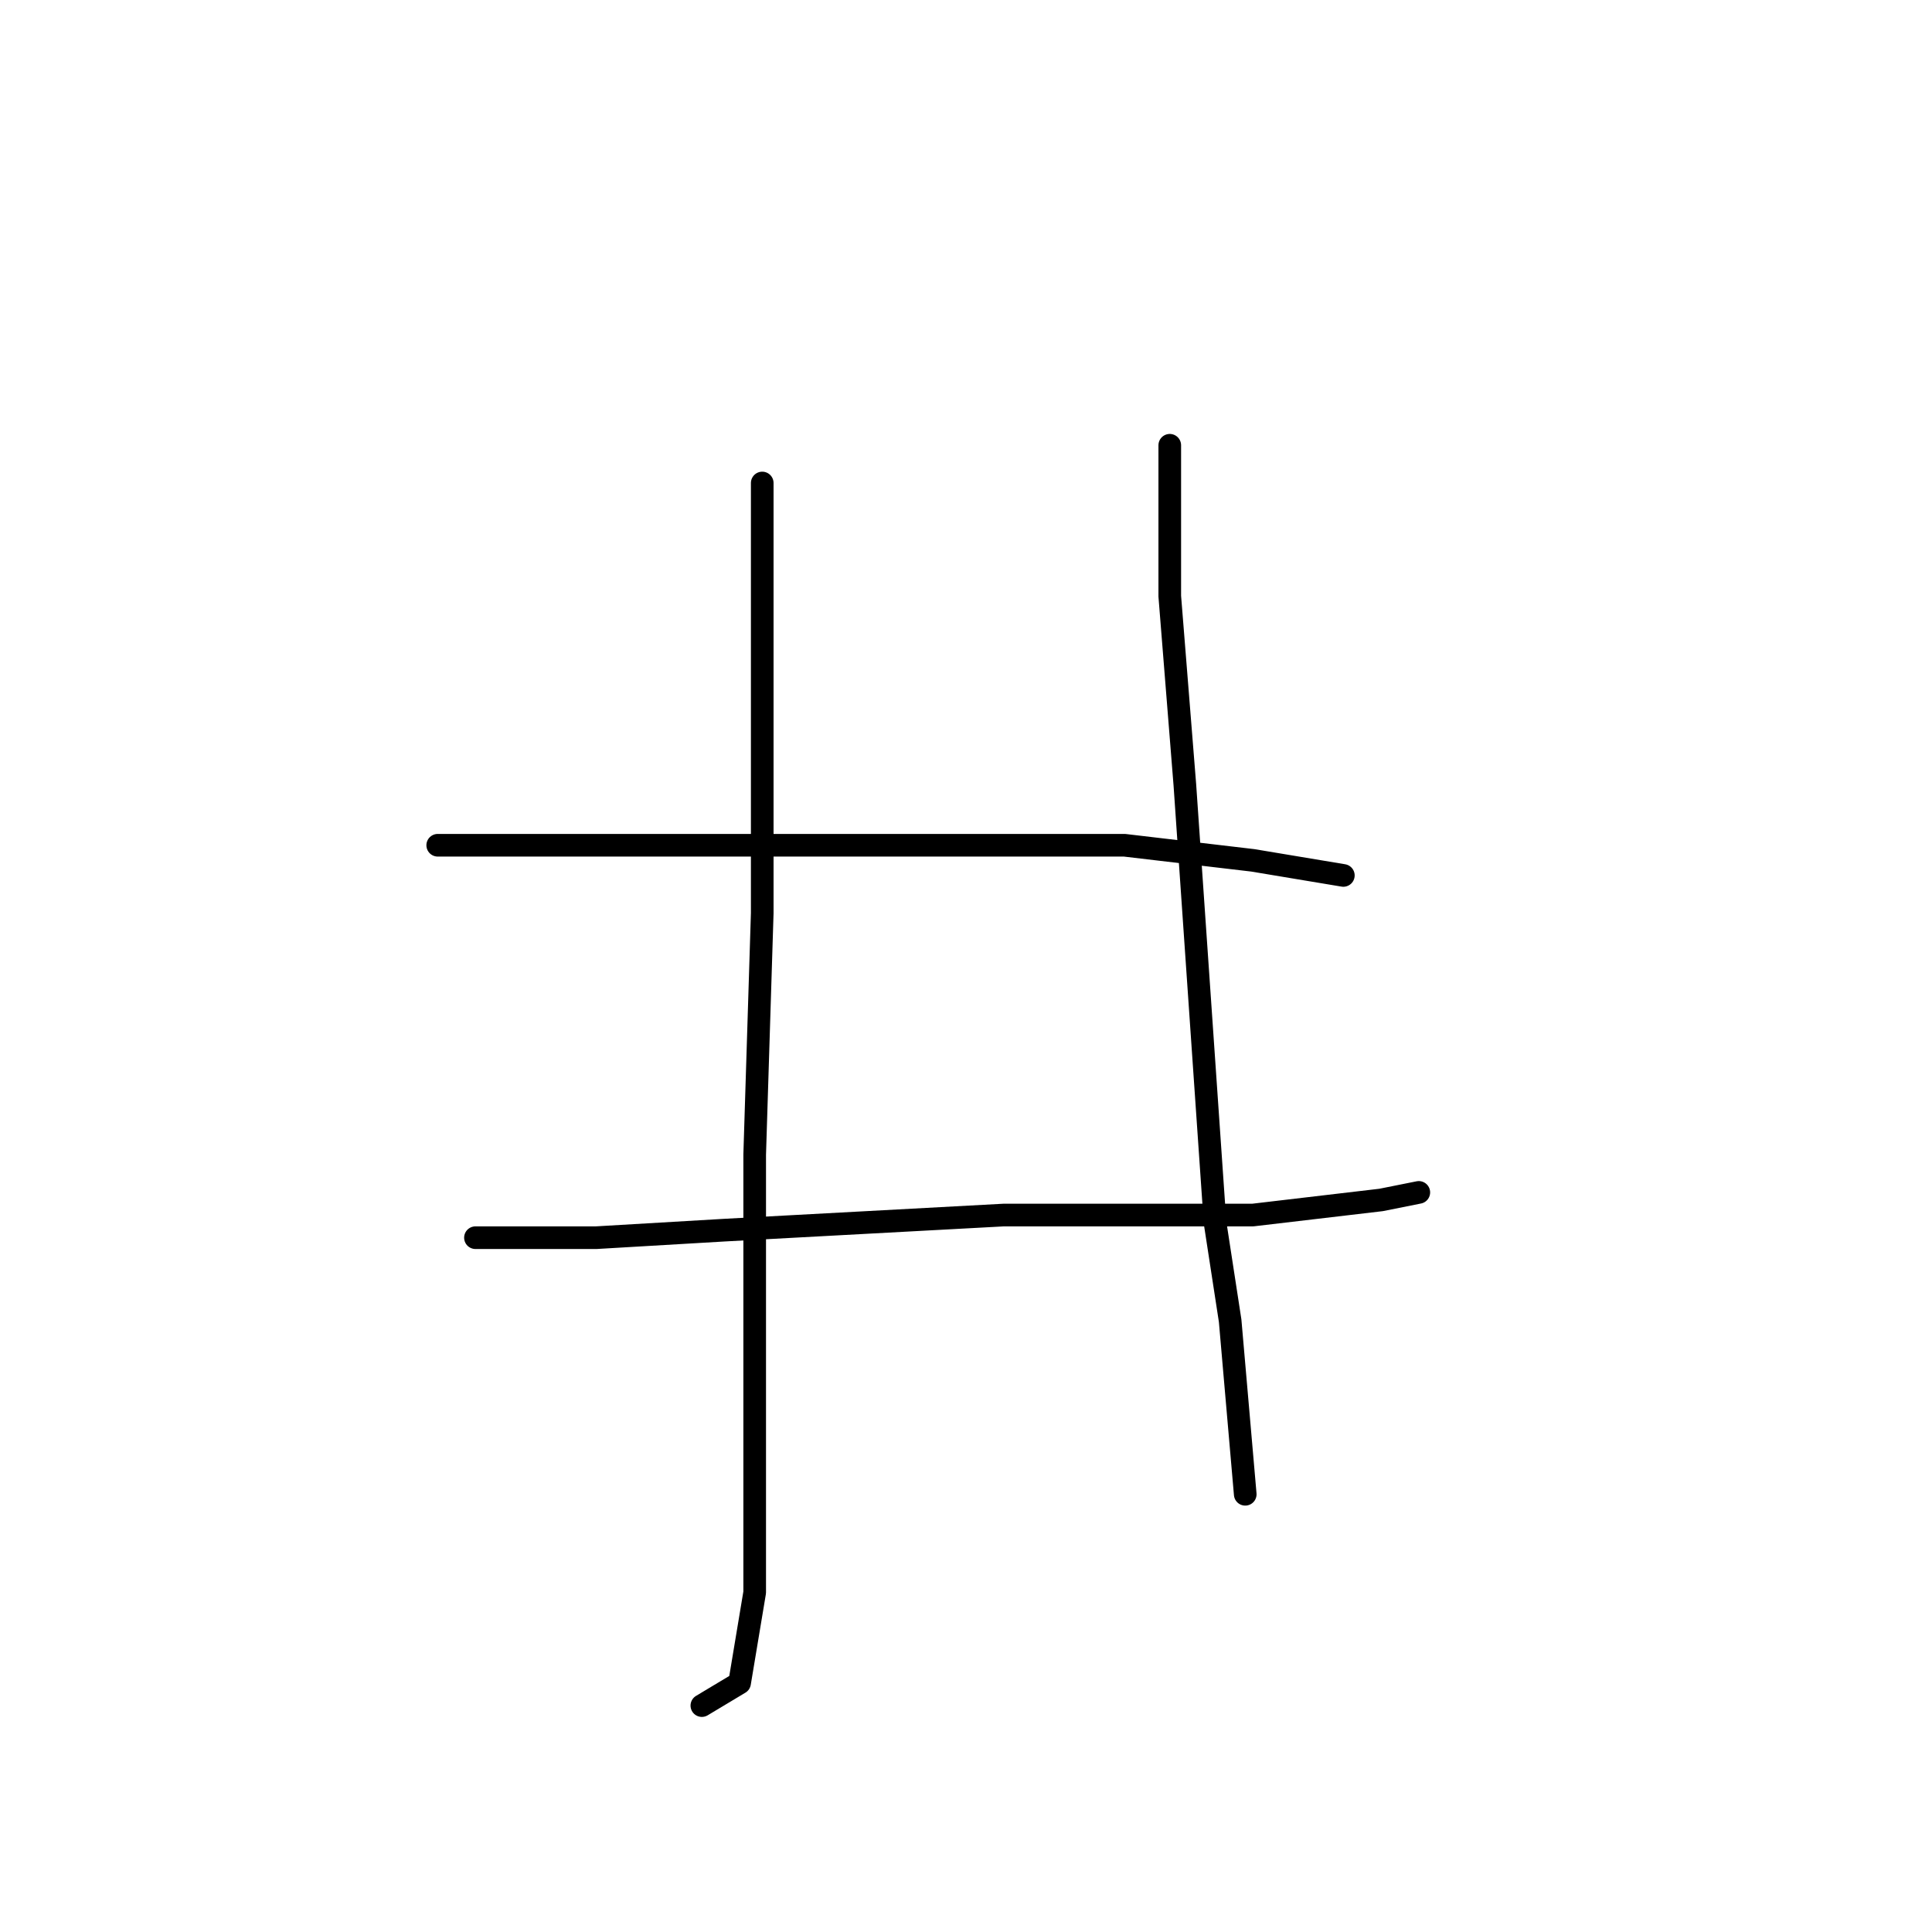 <?xml version="1.0" standalone="no"?>
    <svg width="256" height="256" xmlns="http://www.w3.org/2000/svg" version="1.1">
    <polyline stroke="black" stroke-width="3" stroke-linecap="round" fill="transparent" stroke-linejoin="round" points="101 64 101 71 101 78 101 91 101 121 100 153 100 168 100 193 100 211 98 223 93 226 93 226 " />
        <polyline stroke="black" stroke-width="3" stroke-linecap="round" fill="transparent" stroke-linejoin="round" points="58 112 76 112 94 112 114 112 137 112 149 112 166 114 178 116 178 116 " />
        <polyline stroke="black" stroke-width="3" stroke-linecap="round" fill="transparent" stroke-linejoin="round" points="63 164 71 164 79 164 96 163 133 161 144 161 166 161 183 159 188 158 188 158 " />
        <polyline stroke="black" stroke-width="3" stroke-linecap="round" fill="transparent" stroke-linejoin="round" points="155 59 155 69 155 79 157 104 159 133 161 162 163 175 165 198 165 198 " />
        </svg>